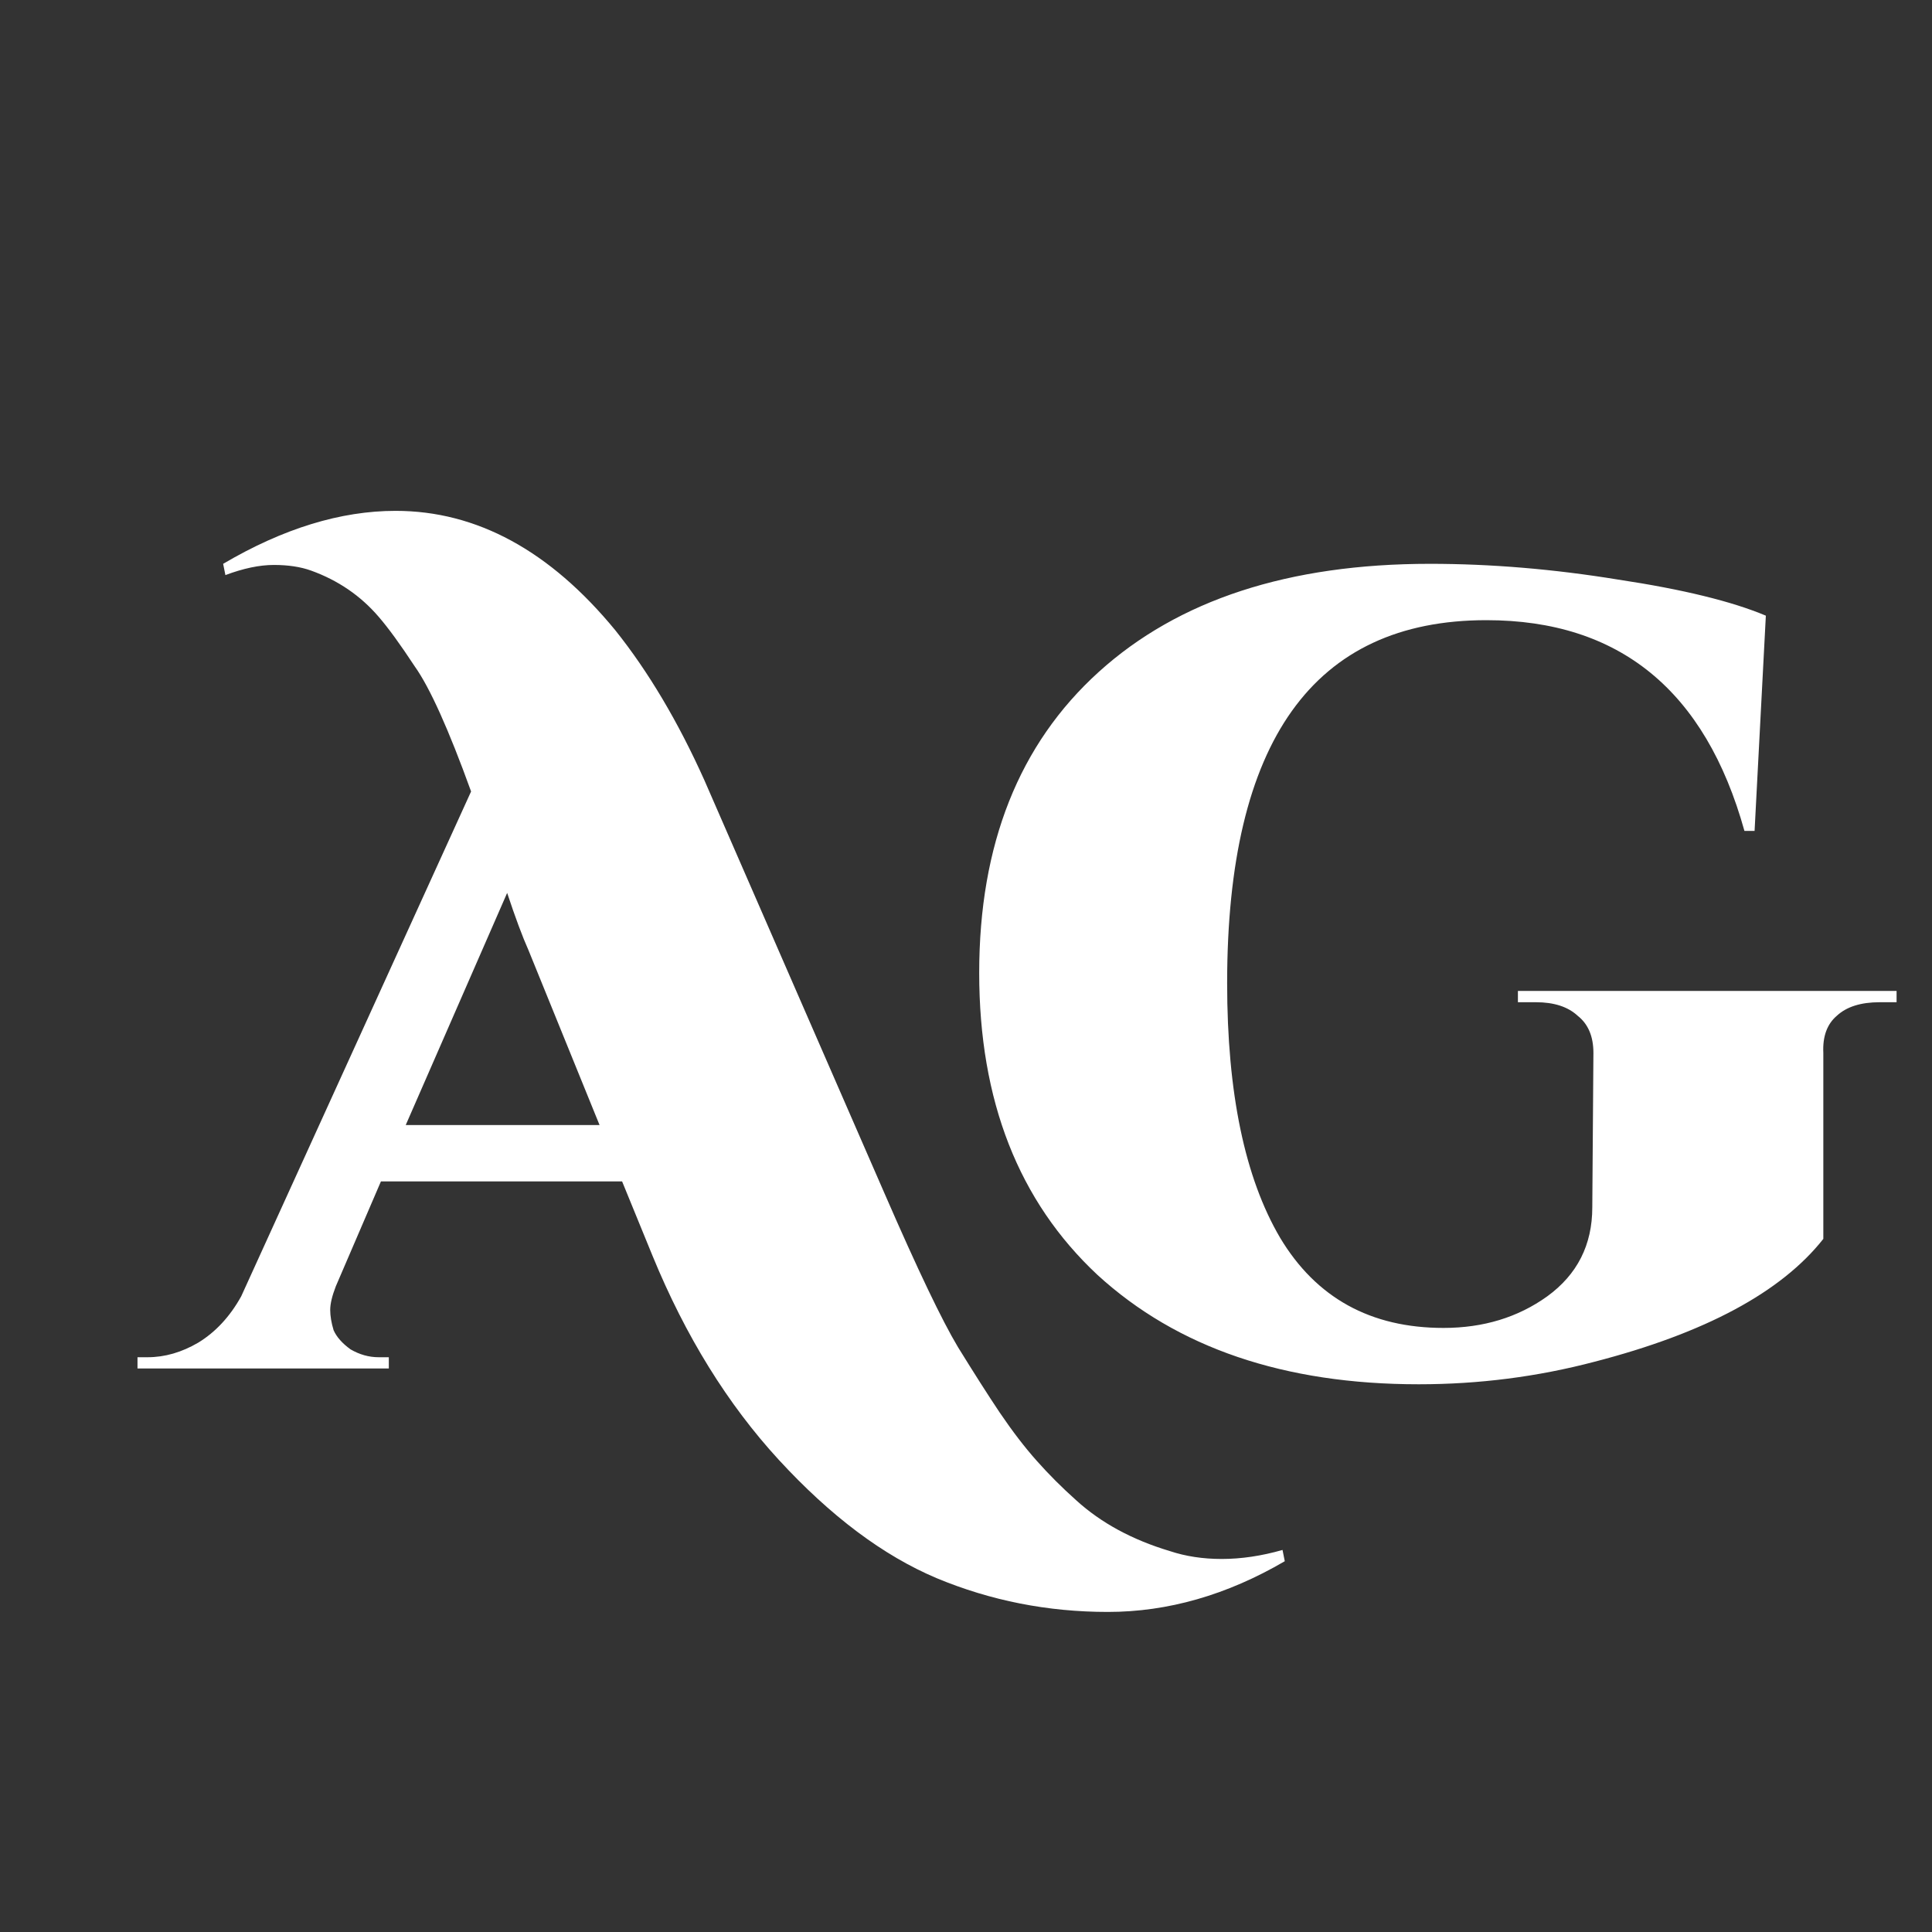 <svg width="24" height="24" viewBox="0 0 24 24" fill="none" xmlns="http://www.w3.org/2000/svg">
<rect x="0" y="0" width="24" height="24" fill="#333333" stroke="none"/>
<path d="M15.96 19.394C15.241 19.814 14.508 20.024 13.762 20.024C13.015 20.024 12.306 19.884 11.634 19.604C10.971 19.324 10.318 18.834 9.674 18.134C9.039 17.443 8.516 16.599 8.106 15.6L7.728 14.676H4.732L4.172 15.978C4.125 16.099 4.102 16.197 4.102 16.272C4.102 16.347 4.116 16.431 4.144 16.524C4.181 16.608 4.251 16.687 4.354 16.762C4.466 16.827 4.582 16.86 4.704 16.86H4.83V17H1.708V16.86H1.834C2.048 16.86 2.258 16.799 2.464 16.678C2.678 16.547 2.856 16.356 2.996 16.104L5.852 9.832C5.572 9.057 5.338 8.539 5.152 8.278C4.974 8.007 4.825 7.802 4.704 7.662C4.48 7.401 4.2 7.209 3.864 7.088C3.733 7.041 3.579 7.018 3.402 7.018C3.224 7.018 3.024 7.06 2.8 7.144L2.772 7.004C3.518 6.565 4.232 6.346 4.914 6.346C5.922 6.346 6.832 6.841 7.644 7.83C8.054 8.343 8.423 8.964 8.75 9.692L10.99 14.83C11.4 15.773 11.704 16.407 11.9 16.734C12.096 17.051 12.268 17.322 12.418 17.546C12.576 17.779 12.73 17.98 12.88 18.148C13.029 18.316 13.192 18.479 13.37 18.638C13.678 18.918 14.065 19.128 14.532 19.268C14.728 19.333 14.942 19.366 15.176 19.366C15.418 19.366 15.67 19.329 15.932 19.254L15.96 19.394ZM5.04 13.976H7.448L6.566 11.806C6.491 11.638 6.402 11.4 6.3 11.092L5.04 13.976ZM17.624 17.196C15.953 17.196 14.623 16.743 13.634 15.838C12.654 14.923 12.164 13.673 12.164 12.086C12.164 10.49 12.659 9.244 13.648 8.348C14.637 7.452 16.009 7.004 17.764 7.004C18.52 7.004 19.299 7.069 20.102 7.2C20.904 7.321 21.516 7.471 21.936 7.648L21.796 10.322H21.67C21.184 8.577 20.116 7.704 18.464 7.704C16.317 7.704 15.244 9.207 15.244 12.212C15.244 13.575 15.463 14.629 15.902 15.376C16.35 16.123 17.026 16.496 17.932 16.496C18.427 16.496 18.856 16.365 19.22 16.104C19.593 15.833 19.78 15.465 19.78 14.998L19.794 13.08C19.794 12.875 19.729 12.721 19.598 12.618C19.477 12.506 19.304 12.45 19.08 12.45H18.856V12.31H23.56V12.45H23.35C23.116 12.45 22.939 12.506 22.818 12.618C22.697 12.721 22.64 12.875 22.65 13.08V15.39C22.127 16.053 21.18 16.561 19.808 16.916C19.099 17.103 18.37 17.196 17.624 17.196Z" fill="white"/>
</svg>
